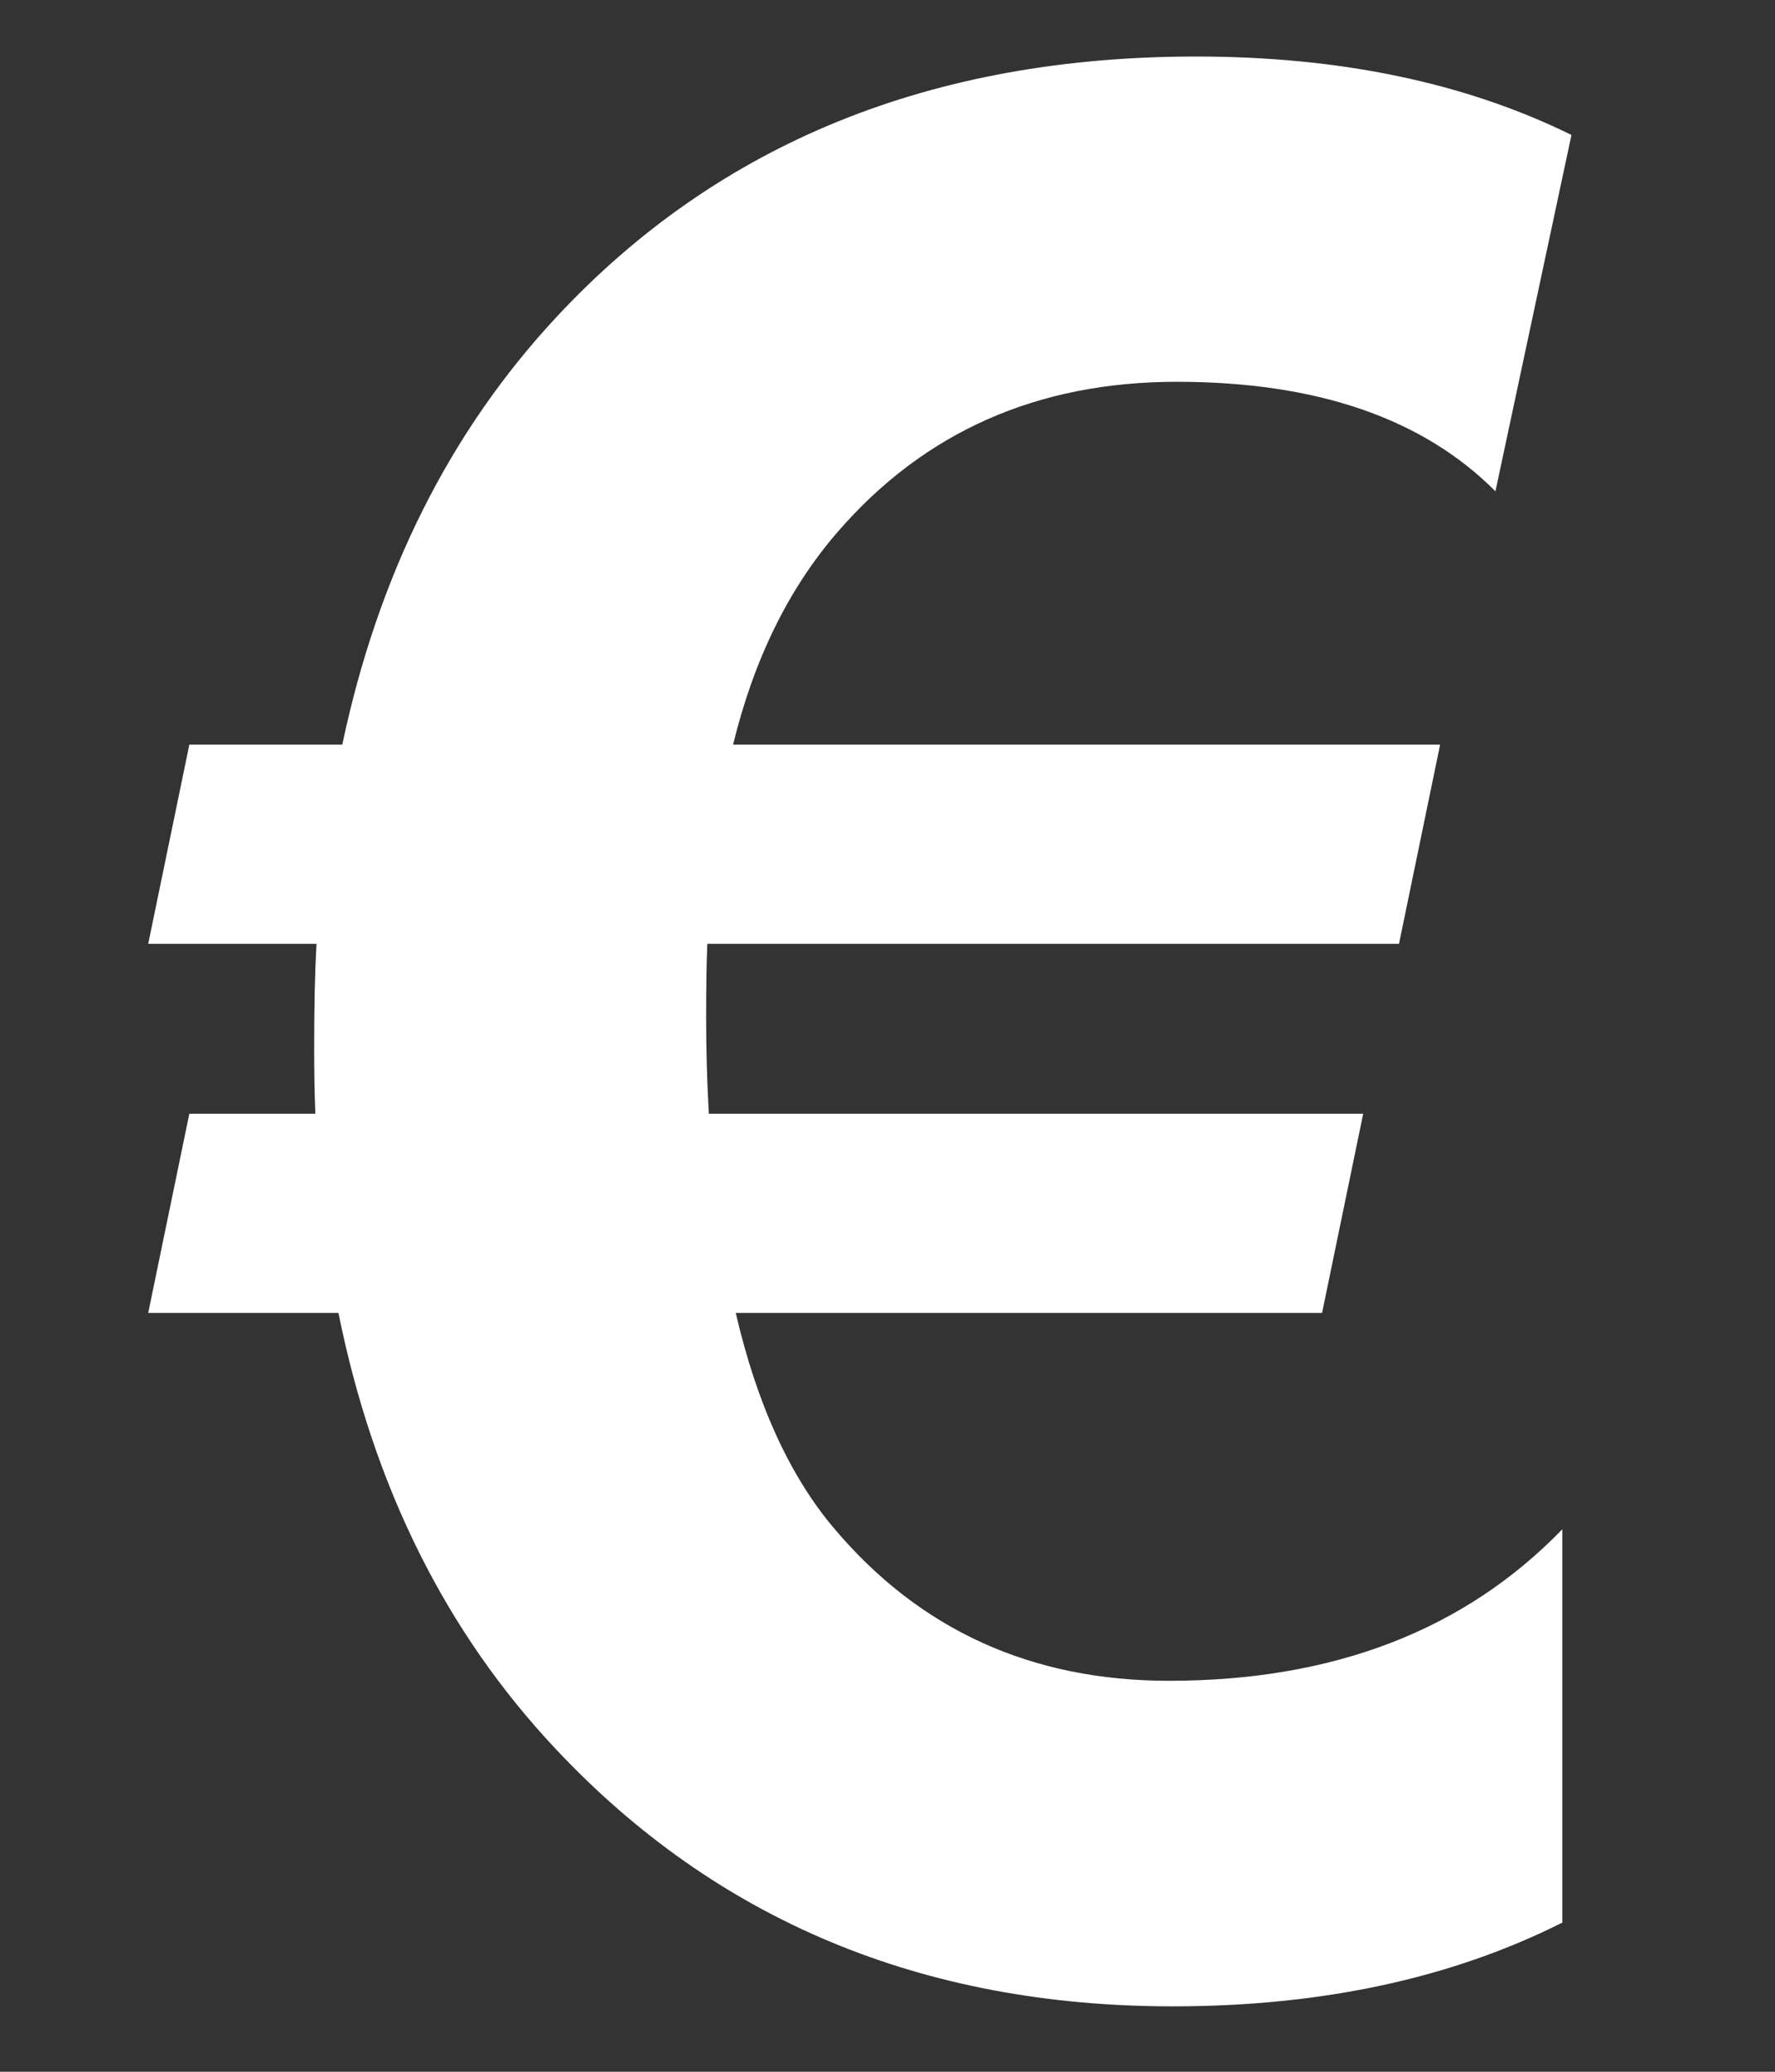 <svg width="6" height="7" viewBox="0 0 6 7" fill="none" xmlns="http://www.w3.org/2000/svg">
<rect x="0" y="0" width="6" height="7" fill="#333333" stroke="none"/>
<path d="M5.312 0.456L5.055 1.66C4.809 1.413 4.45 1.29 3.978 1.29C3.505 1.29 3.123 1.46 2.83 1.799C2.665 1.99 2.548 2.229 2.478 2.516H4.868L4.729 3.189H2.391C2.388 3.256 2.387 3.341 2.387 3.446C2.387 3.547 2.39 3.653 2.396 3.763H4.608L4.469 4.436H2.487C2.559 4.746 2.671 4.99 2.822 5.167C3.111 5.508 3.488 5.679 3.951 5.679C4.508 5.679 4.951 5.508 5.281 5.167V6.496C4.905 6.685 4.466 6.779 3.964 6.779C3.119 6.779 2.423 6.489 1.879 5.91C1.508 5.516 1.263 5.025 1.144 4.436H0.501L0.64 3.763H1.066C1.063 3.693 1.062 3.619 1.062 3.541C1.062 3.408 1.064 3.291 1.07 3.189H0.501L0.64 2.516H1.157C1.279 1.939 1.521 1.457 1.883 1.069C2.43 0.483 3.15 0.191 4.043 0.191C4.529 0.191 4.952 0.279 5.312 0.456Z" fill="white"/>
</svg>
